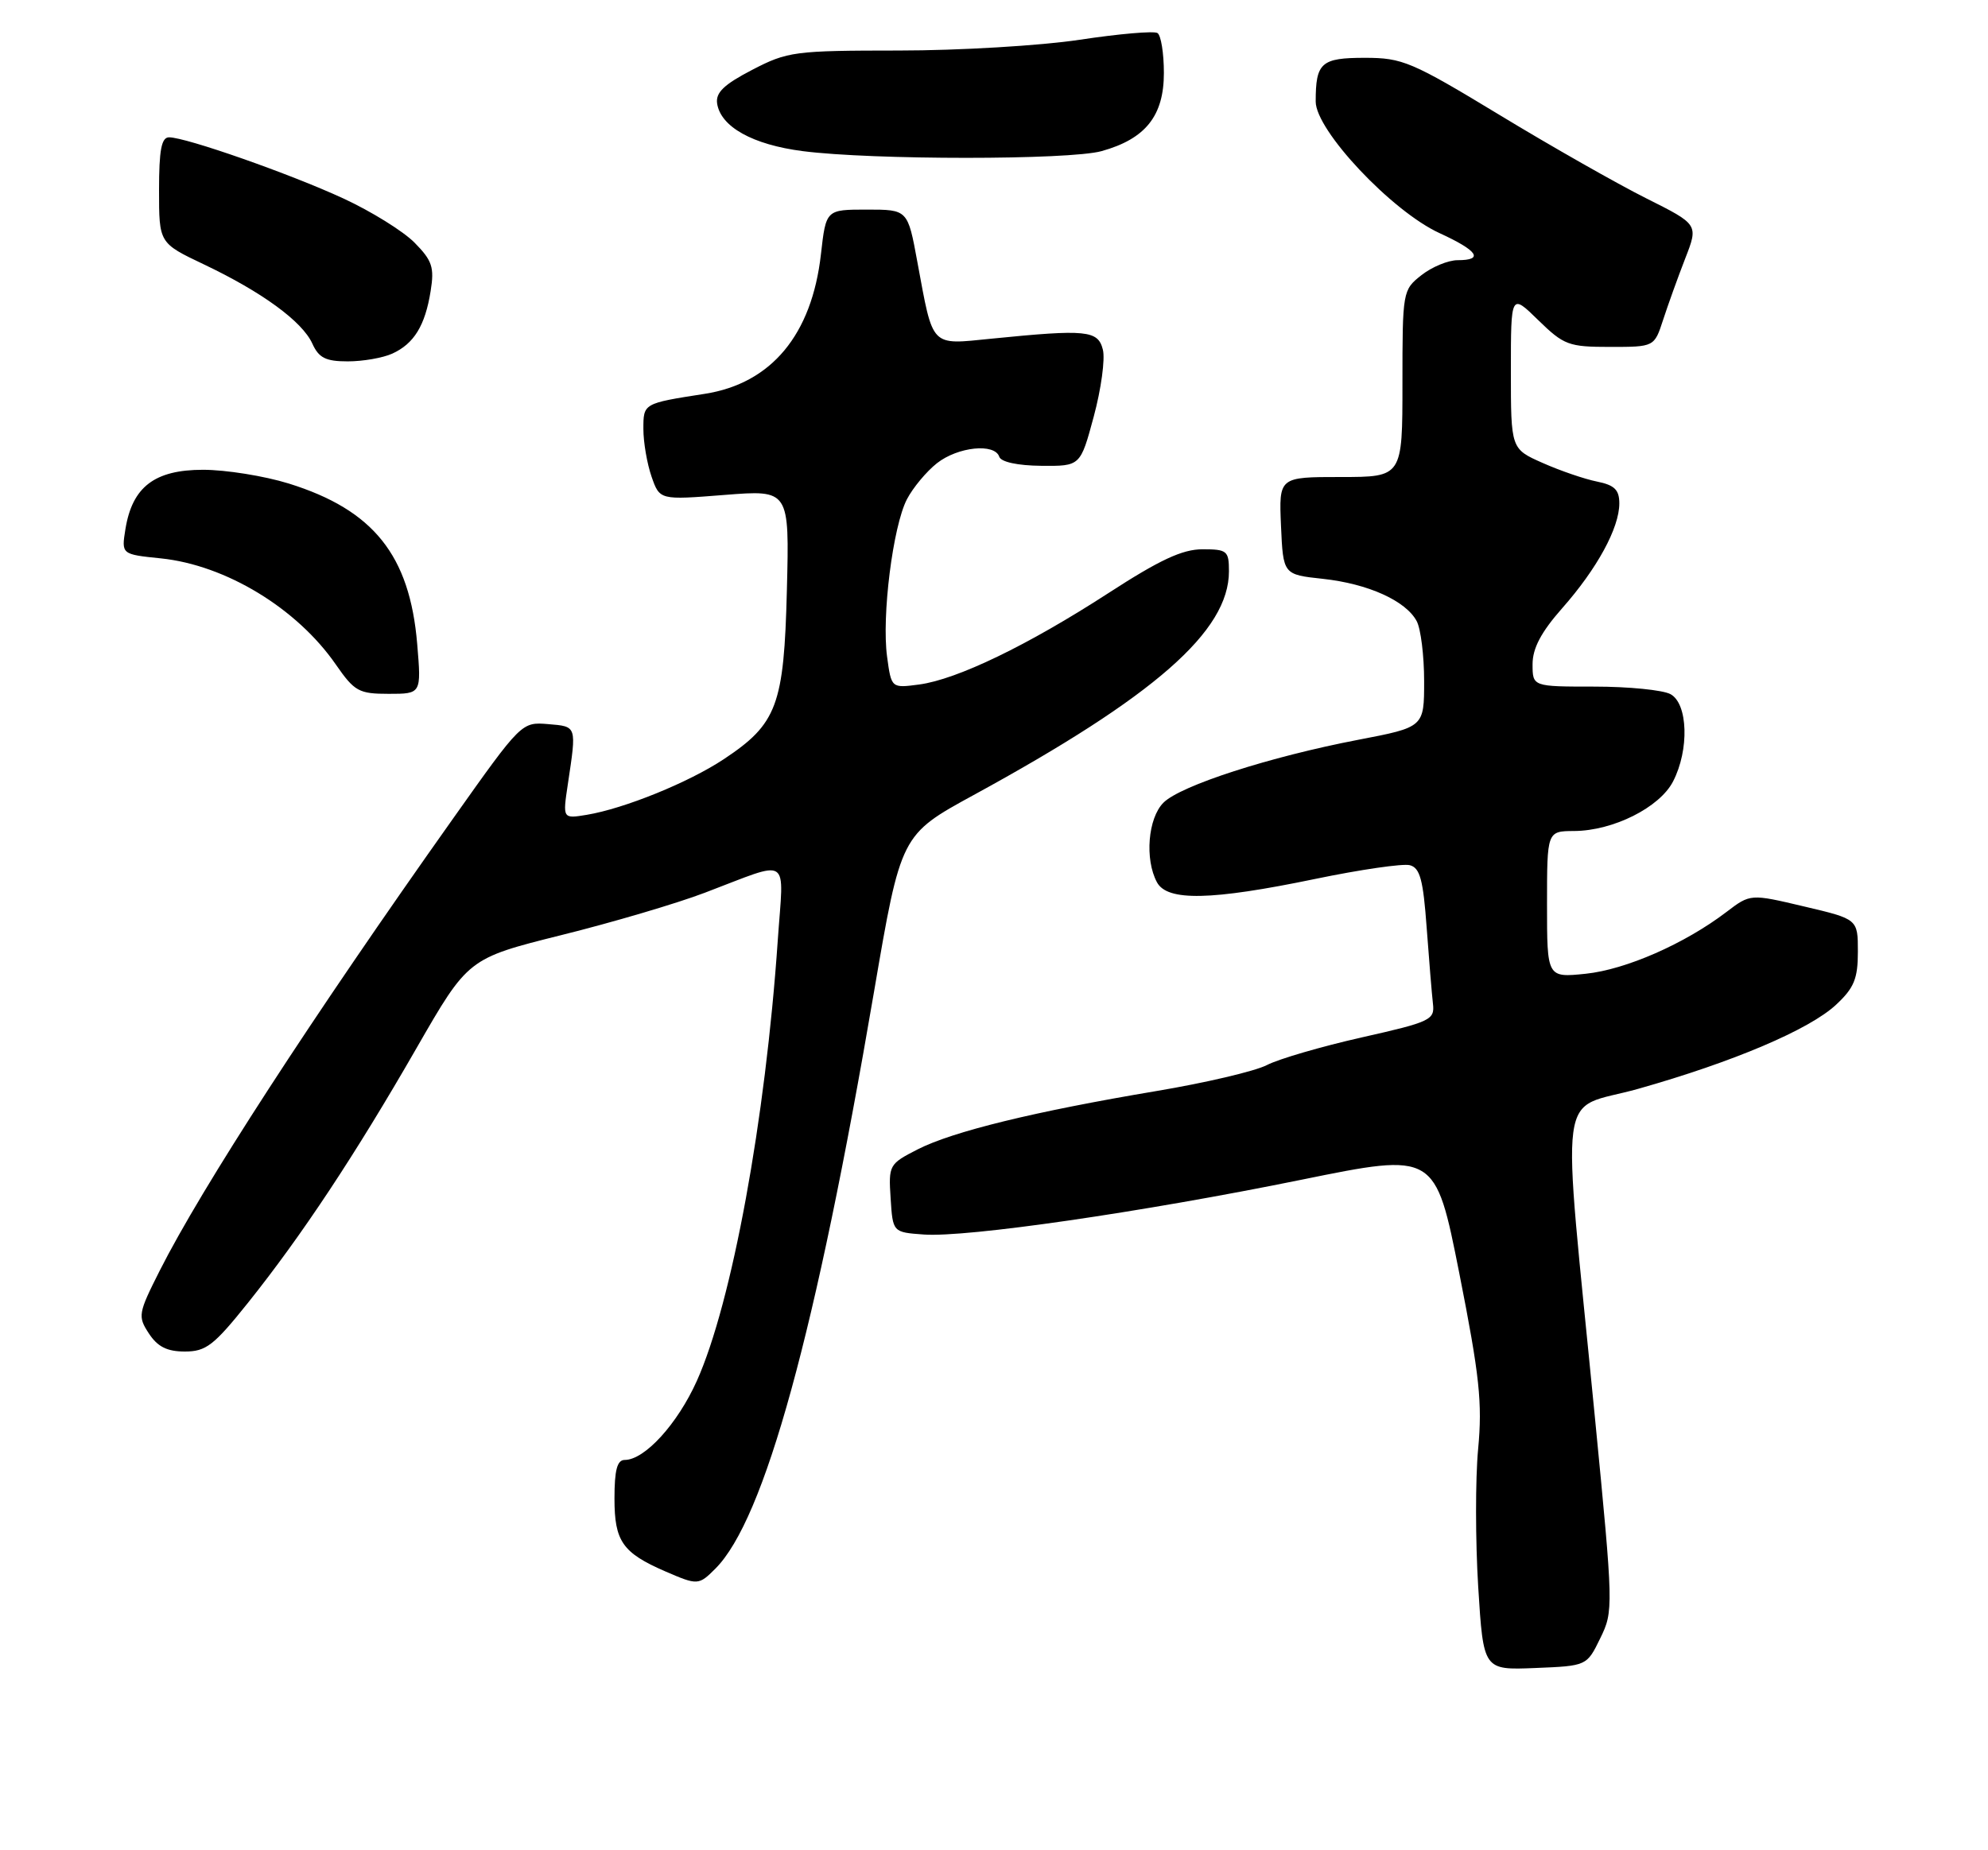<?xml version="1.0" encoding="UTF-8" standalone="no"?>
<!DOCTYPE svg PUBLIC "-//W3C//DTD SVG 1.1//EN" "http://www.w3.org/Graphics/SVG/1.1/DTD/svg11.dtd" >
<svg xmlns="http://www.w3.org/2000/svg" xmlns:xlink="http://www.w3.org/1999/xlink" version="1.1" viewBox="0 0 275 256">
 <g >
 <path fill="currentColor"
d=" M 221.36 226.68 C 223.20 222.92 223.19 222.45 220.63 196.18 C 215.98 148.49 215.28 153.85 226.62 150.65 C 239.75 146.94 250.31 142.45 253.99 139.01 C 256.48 136.69 257.00 135.41 257.00 131.68 C 257.00 127.17 257.00 127.17 249.56 125.42 C 242.13 123.66 242.13 123.66 238.81 126.19 C 233.05 130.58 224.91 134.15 219.36 134.73 C 214.00 135.28 214.00 135.28 214.00 125.14 C 214.00 115.00 214.00 115.00 217.75 114.98 C 223.14 114.95 229.57 111.73 231.43 108.13 C 233.70 103.75 233.50 97.34 231.07 96.04 C 230.00 95.47 225.28 95.00 220.57 95.00 C 212.00 95.00 212.00 95.00 212.00 91.90 C 212.00 89.70 213.18 87.46 216.10 84.15 C 220.93 78.68 224.00 73.04 224.00 69.66 C 224.00 67.77 223.34 67.12 220.91 66.63 C 219.21 66.29 215.84 65.14 213.41 64.06 C 209.00 62.11 209.00 62.11 209.00 51.35 C 209.00 40.59 209.00 40.59 212.79 44.30 C 216.33 47.75 216.99 48.00 222.71 48.00 C 228.84 48.00 228.84 48.00 230.06 44.25 C 230.73 42.19 232.10 38.38 233.11 35.78 C 234.95 31.06 234.95 31.06 227.72 27.44 C 223.75 25.45 214.62 20.27 207.44 15.91 C 195.26 8.53 194.00 8.00 188.80 8.00 C 182.75 8.00 182.00 8.67 182.00 14.05 C 182.00 18.04 192.52 29.22 199.12 32.25 C 204.44 34.69 205.32 36.00 201.63 36.00 C 200.33 36.00 198.08 36.93 196.63 38.07 C 194.03 40.12 194.00 40.30 194.00 53.07 C 194.00 66.00 194.00 66.00 185.45 66.00 C 176.91 66.00 176.91 66.00 177.20 72.75 C 177.50 79.50 177.50 79.50 183.00 80.09 C 189.25 80.77 194.46 83.12 195.97 85.94 C 196.54 87.00 197.00 90.74 197.00 94.24 C 197.00 100.61 197.00 100.61 187.88 102.36 C 175.64 104.71 163.31 108.69 160.94 111.06 C 158.80 113.20 158.33 118.89 160.04 122.07 C 161.46 124.72 167.51 124.60 181.89 121.62 C 188.15 120.32 194.06 119.46 195.02 119.71 C 196.43 120.08 196.87 121.72 197.35 128.34 C 197.68 132.83 198.07 137.57 198.22 138.88 C 198.48 141.11 197.91 141.39 188.36 143.54 C 182.78 144.80 176.89 146.52 175.26 147.36 C 173.63 148.21 166.72 149.83 159.90 150.97 C 143.11 153.79 131.80 156.55 126.94 159.03 C 122.99 161.05 122.90 161.20 123.20 165.80 C 123.50 170.50 123.50 170.50 127.78 170.81 C 133.72 171.24 157.92 167.73 180.03 163.23 C 198.55 159.46 198.55 159.46 201.87 176.20 C 204.67 190.37 205.07 194.10 204.47 200.49 C 204.08 204.64 204.09 213.22 204.48 219.56 C 205.20 231.08 205.20 231.08 212.35 230.79 C 219.50 230.50 219.50 230.50 221.36 226.68 Z  M 98.96 217.04 C 105.75 210.25 112.85 184.42 120.91 137.18 C 124.62 115.50 124.62 115.50 134.69 110.00 C 159.75 96.32 170.00 87.33 170.00 79.05 C 170.00 76.21 169.75 76.00 166.34 76.00 C 163.56 76.00 160.44 77.45 153.33 82.06 C 142.17 89.29 132.41 94.00 127.15 94.71 C 123.30 95.22 123.30 95.22 122.71 90.86 C 121.95 85.25 123.51 72.85 125.45 69.09 C 126.28 67.49 128.15 65.24 129.61 64.09 C 132.51 61.81 137.60 61.29 138.23 63.20 C 138.47 63.92 140.77 64.42 144.04 64.45 C 149.45 64.50 149.45 64.50 151.30 57.63 C 152.32 53.85 152.89 49.68 152.56 48.38 C 151.89 45.70 150.31 45.54 137.15 46.86 C 128.62 47.71 129.12 48.22 126.90 36.25 C 125.57 29.00 125.57 29.00 119.91 29.00 C 114.26 29.00 114.26 29.00 113.56 35.18 C 112.30 46.32 106.70 53.05 97.50 54.49 C 88.96 55.82 89.00 55.80 89.00 59.37 C 89.00 61.20 89.51 64.16 90.13 65.95 C 91.26 69.19 91.26 69.19 100.23 68.48 C 109.20 67.77 109.20 67.77 108.85 81.64 C 108.45 97.60 107.50 100.15 100.11 105.05 C 95.27 108.26 86.35 111.88 81.17 112.74 C 77.83 113.29 77.83 113.29 78.55 108.50 C 79.77 100.36 79.83 100.53 75.82 100.19 C 72.16 99.89 72.12 99.92 62.72 113.19 C 43.06 140.93 27.92 164.27 22.09 175.82 C 19.11 181.73 19.04 182.13 20.60 184.51 C 21.80 186.34 23.11 187.00 25.57 187.00 C 28.50 187.00 29.58 186.16 34.31 180.25 C 41.75 170.94 49.16 159.74 57.60 145.05 C 64.75 132.61 64.75 132.61 77.62 129.39 C 84.71 127.63 93.65 124.99 97.50 123.52 C 109.58 118.94 108.41 118.18 107.59 130.09 C 105.88 155.00 101.24 180.25 96.40 191.05 C 93.72 197.02 89.18 202.00 86.42 202.00 C 85.37 202.00 85.00 203.39 85.00 207.35 C 85.00 213.26 86.11 214.85 92.03 217.42 C 96.51 219.36 96.65 219.35 98.96 217.04 Z  M 57.71 89.09 C 56.68 76.82 51.66 70.55 39.94 66.90 C 36.58 65.86 31.24 65.00 28.09 65.00 C 21.39 65.00 18.30 67.36 17.35 73.21 C 16.79 76.70 16.79 76.70 22.27 77.26 C 31.23 78.19 41.07 84.16 46.46 91.95 C 49.04 95.67 49.64 96.00 53.78 96.00 C 58.29 96.00 58.29 96.00 57.71 89.09 Z  M 54.26 48.93 C 57.27 47.56 58.81 45.05 59.57 40.27 C 60.10 36.99 59.79 36.05 57.34 33.57 C 55.78 31.99 51.35 29.24 47.50 27.46 C 40.10 24.04 25.72 19.00 23.39 19.00 C 22.33 19.00 22.00 20.75 22.00 26.32 C 22.00 33.63 22.00 33.63 28.18 36.57 C 36.22 40.39 41.80 44.46 43.20 47.53 C 44.10 49.52 45.05 50.00 48.11 50.00 C 50.20 50.00 52.96 49.52 54.26 48.93 Z  M 152.38 20.91 C 158.46 19.22 161.00 16.03 161.00 10.10 C 161.00 7.36 160.60 4.87 160.11 4.57 C 159.62 4.26 154.78 4.68 149.36 5.50 C 143.94 6.32 132.68 6.99 124.34 6.99 C 109.88 7.00 108.95 7.12 104.04 9.67 C 100.15 11.69 98.98 12.81 99.20 14.32 C 99.69 17.55 104.12 20.02 111.04 20.91 C 120.62 22.15 147.92 22.15 152.38 20.91 Z "/>
</g>
</svg>